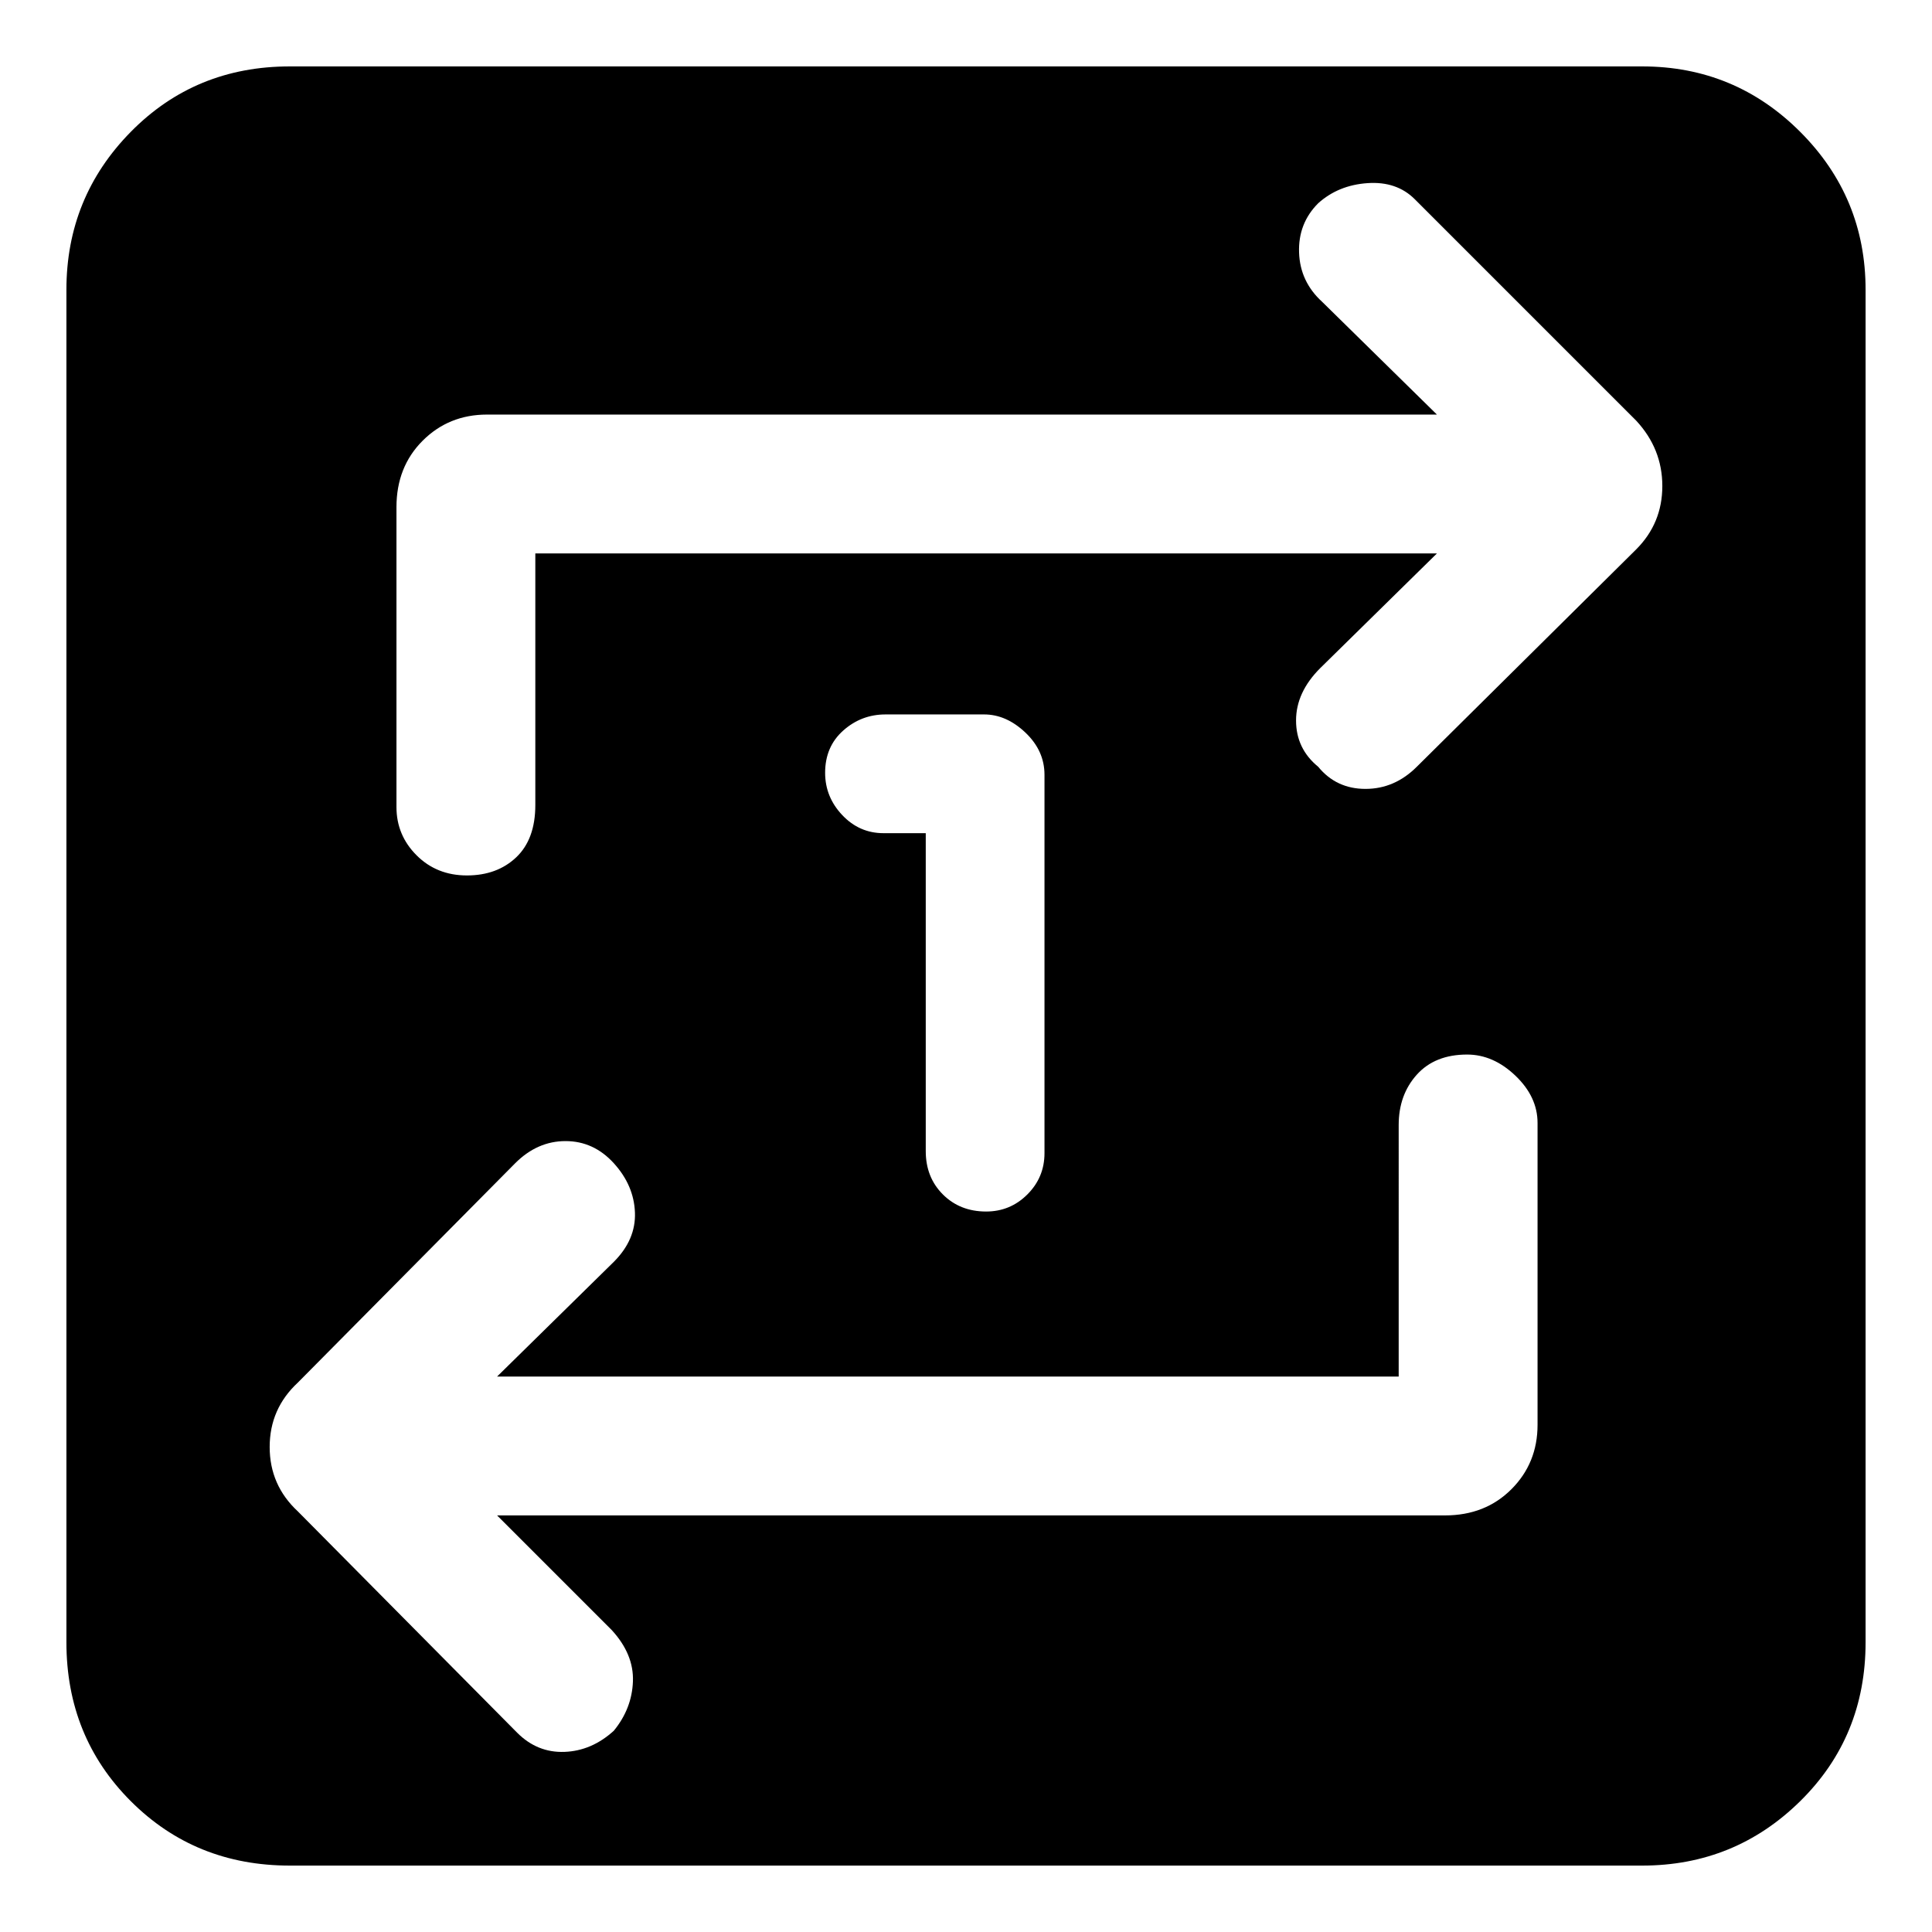 <svg xmlns="http://www.w3.org/2000/svg" height="48" width="48"><path d="M23 20.7v7.9q0 .65.425 1.075.425.425 1.075.425.6 0 1.025-.425.425-.425.425-1.025v-9.4q0-.6-.475-1.05-.475-.45-1.025-.45H22q-.6 0-1.05.4-.45.4-.45 1.05 0 .6.425 1.05.425.45 1.025.45ZM7.2 46.35q-2.35 0-3.95-1.6t-1.6-3.95V7.2q0-2.3 1.6-3.925T7.2 1.65h33.6q2.3 0 3.925 1.625T46.35 7.2v33.6q0 2.35-1.625 3.95t-3.925 1.6ZM34.75 34.2h-22.4l2.9-2.85q.55-.55.525-1.225-.025-.675-.525-1.225t-1.2-.55q-.7 0-1.25.55l-5.4 5.45q-.7.65-.7 1.6 0 .95.7 1.6l5.45 5.5q.5.5 1.175.475Q14.7 43.5 15.25 43q.45-.55.475-1.225.025-.675-.525-1.275l-2.85-2.85H35.9q1 0 1.65-.65.65-.65.65-1.6v-7.5q0-.65-.55-1.175t-1.2-.525q-.8 0-1.25.5-.45.5-.45 1.25ZM13.3 13.75h22.4l-2.9 2.85q-.6.6-.6 1.3 0 .7.55 1.15.45.55 1.175.55.725 0 1.275-.55l5.45-5.4q.65-.65.65-1.575 0-.925-.65-1.625l-5.5-5.5q-.45-.45-1.175-.4-.725.05-1.225.5-.5.5-.475 1.225Q32.3 7 32.85 7.5l2.85 2.8H12.1q-.95 0-1.6.65-.65.65-.65 1.65v7.45q0 .7.5 1.2t1.25.5q.75 0 1.225-.45.475-.45.475-1.3Z"/></svg>